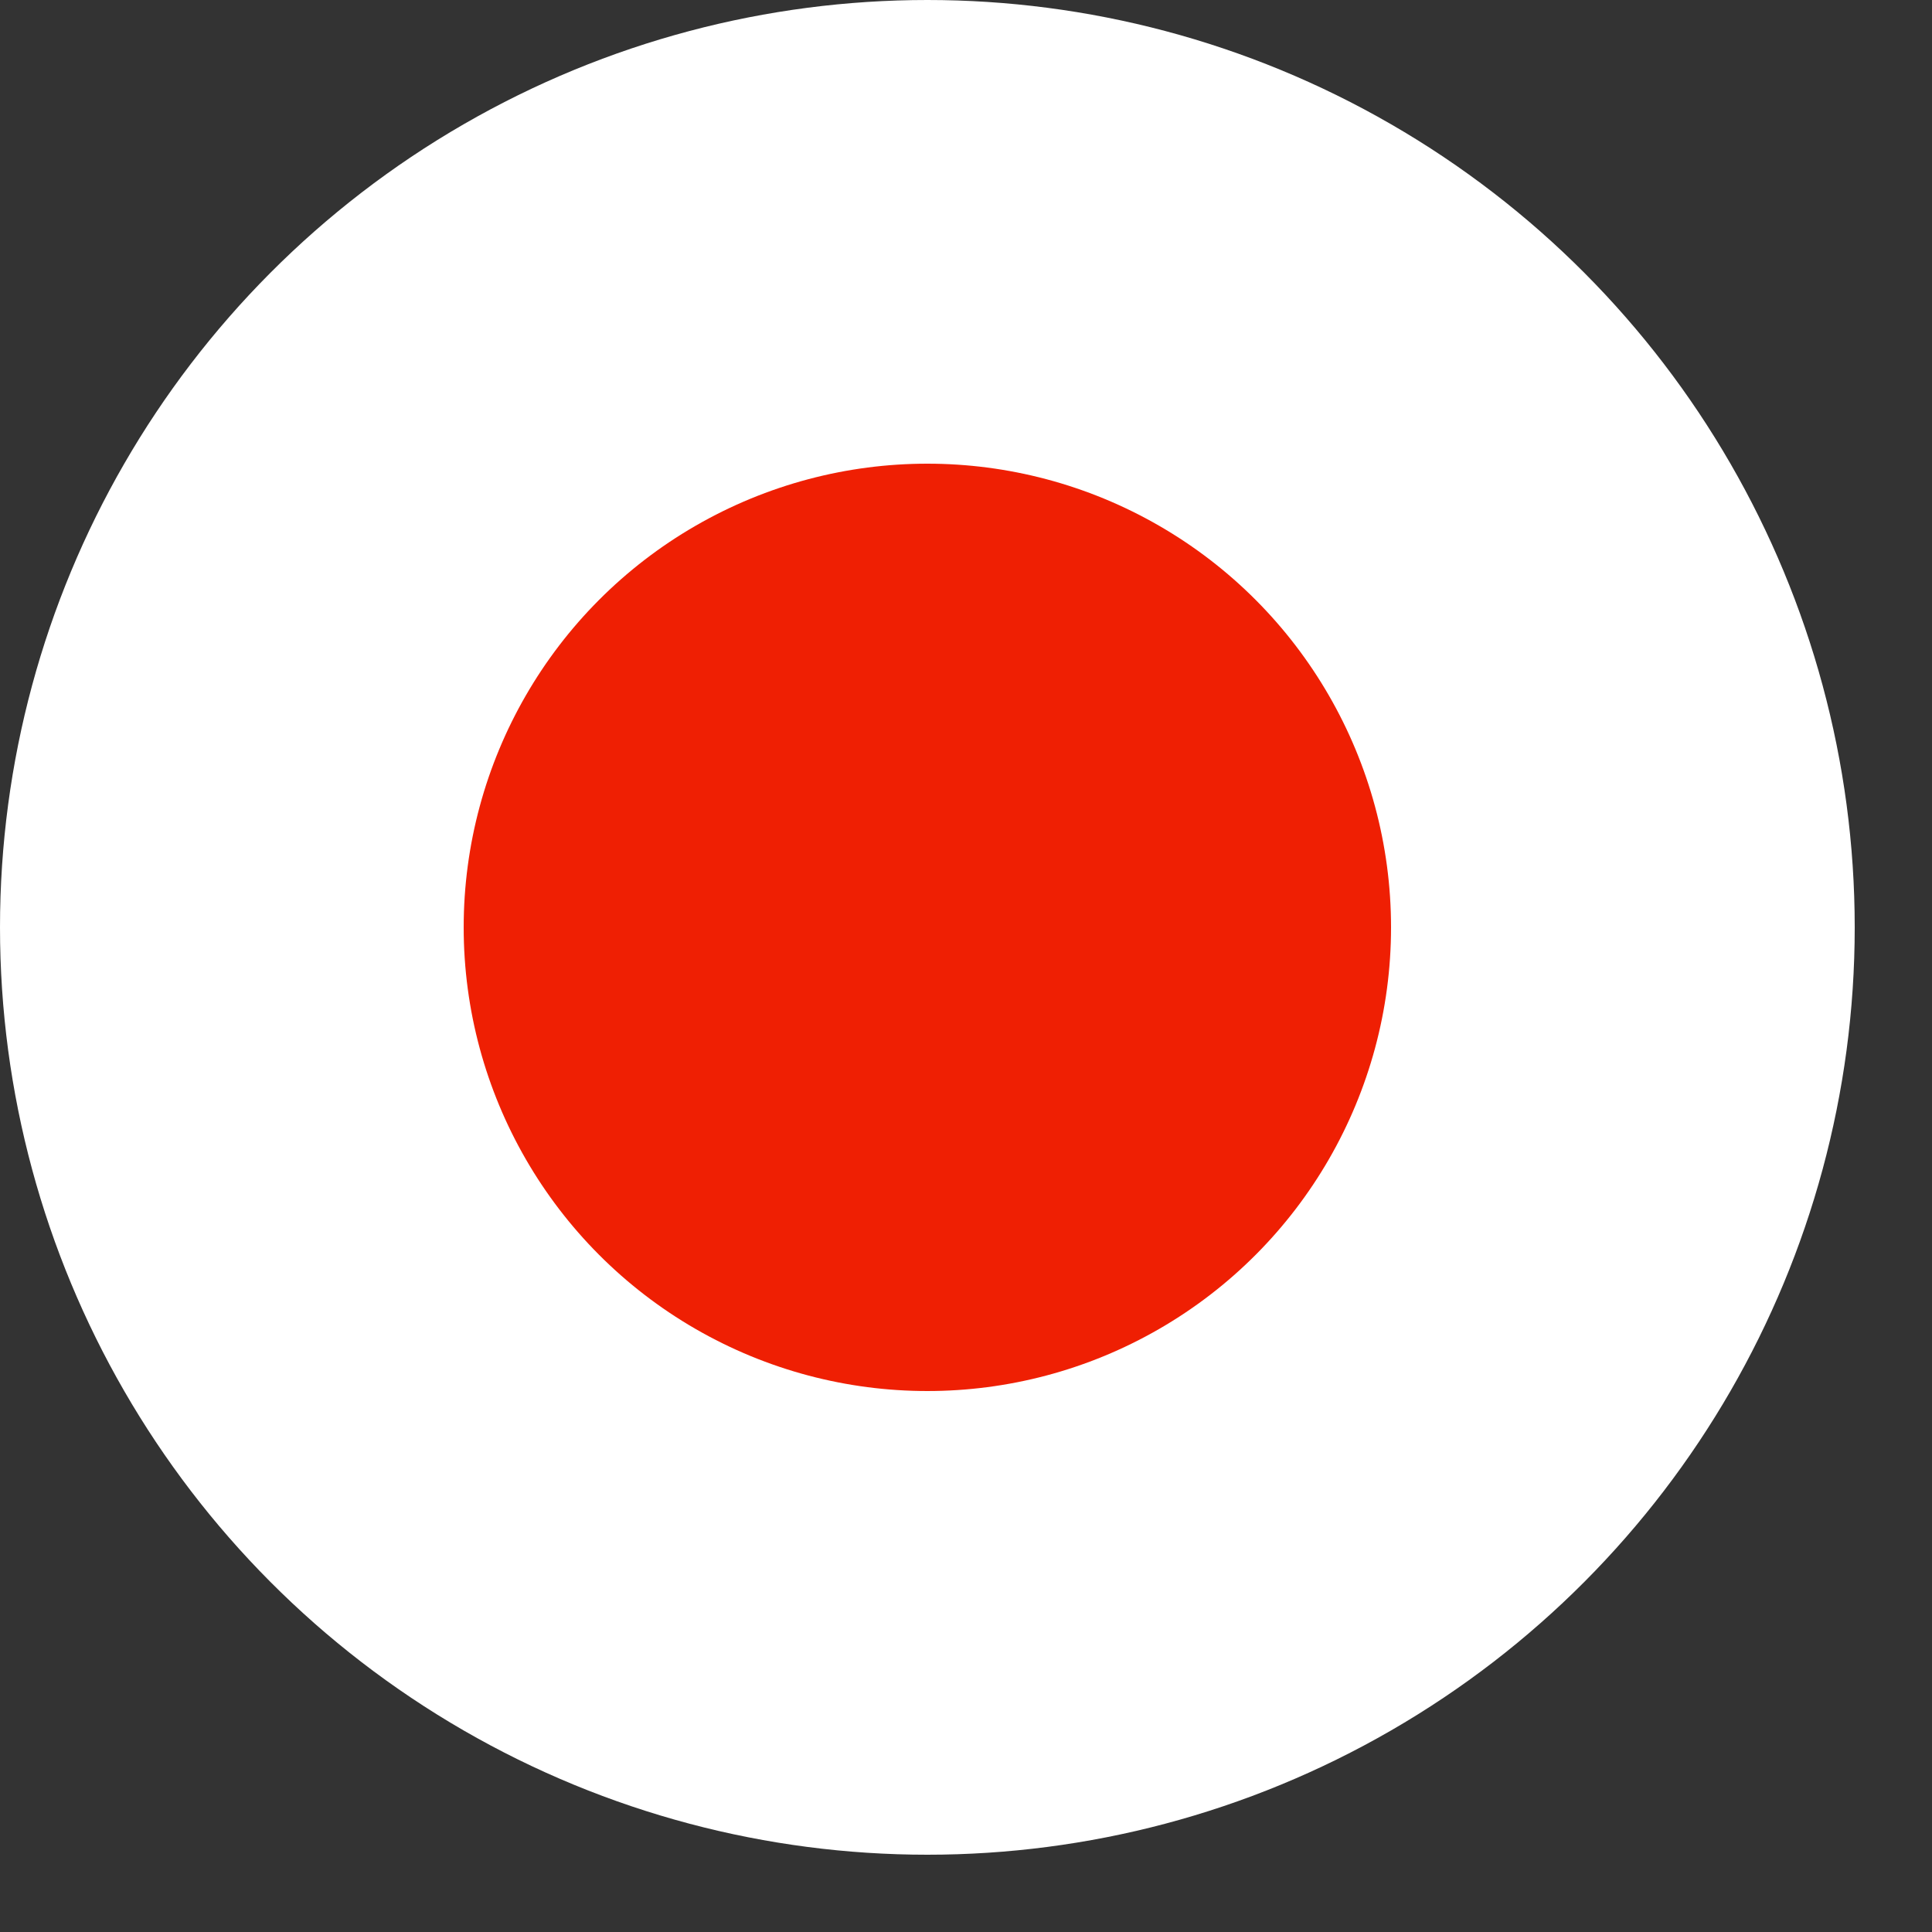 <svg width="10" height="10" viewBox="0 0 10 10" fill="none" xmlns="http://www.w3.org/2000/svg">
<rect x="0" y="0" width="10" height="10" fill="#333333" stroke="none"/>
<circle cx="4.8" cy="4.8" r="4.8" fill="white"/>
<ellipse cx="4.8" cy="4.8" rx="2.4" ry="2.4" fill="#EF1F03"/>
</svg>

